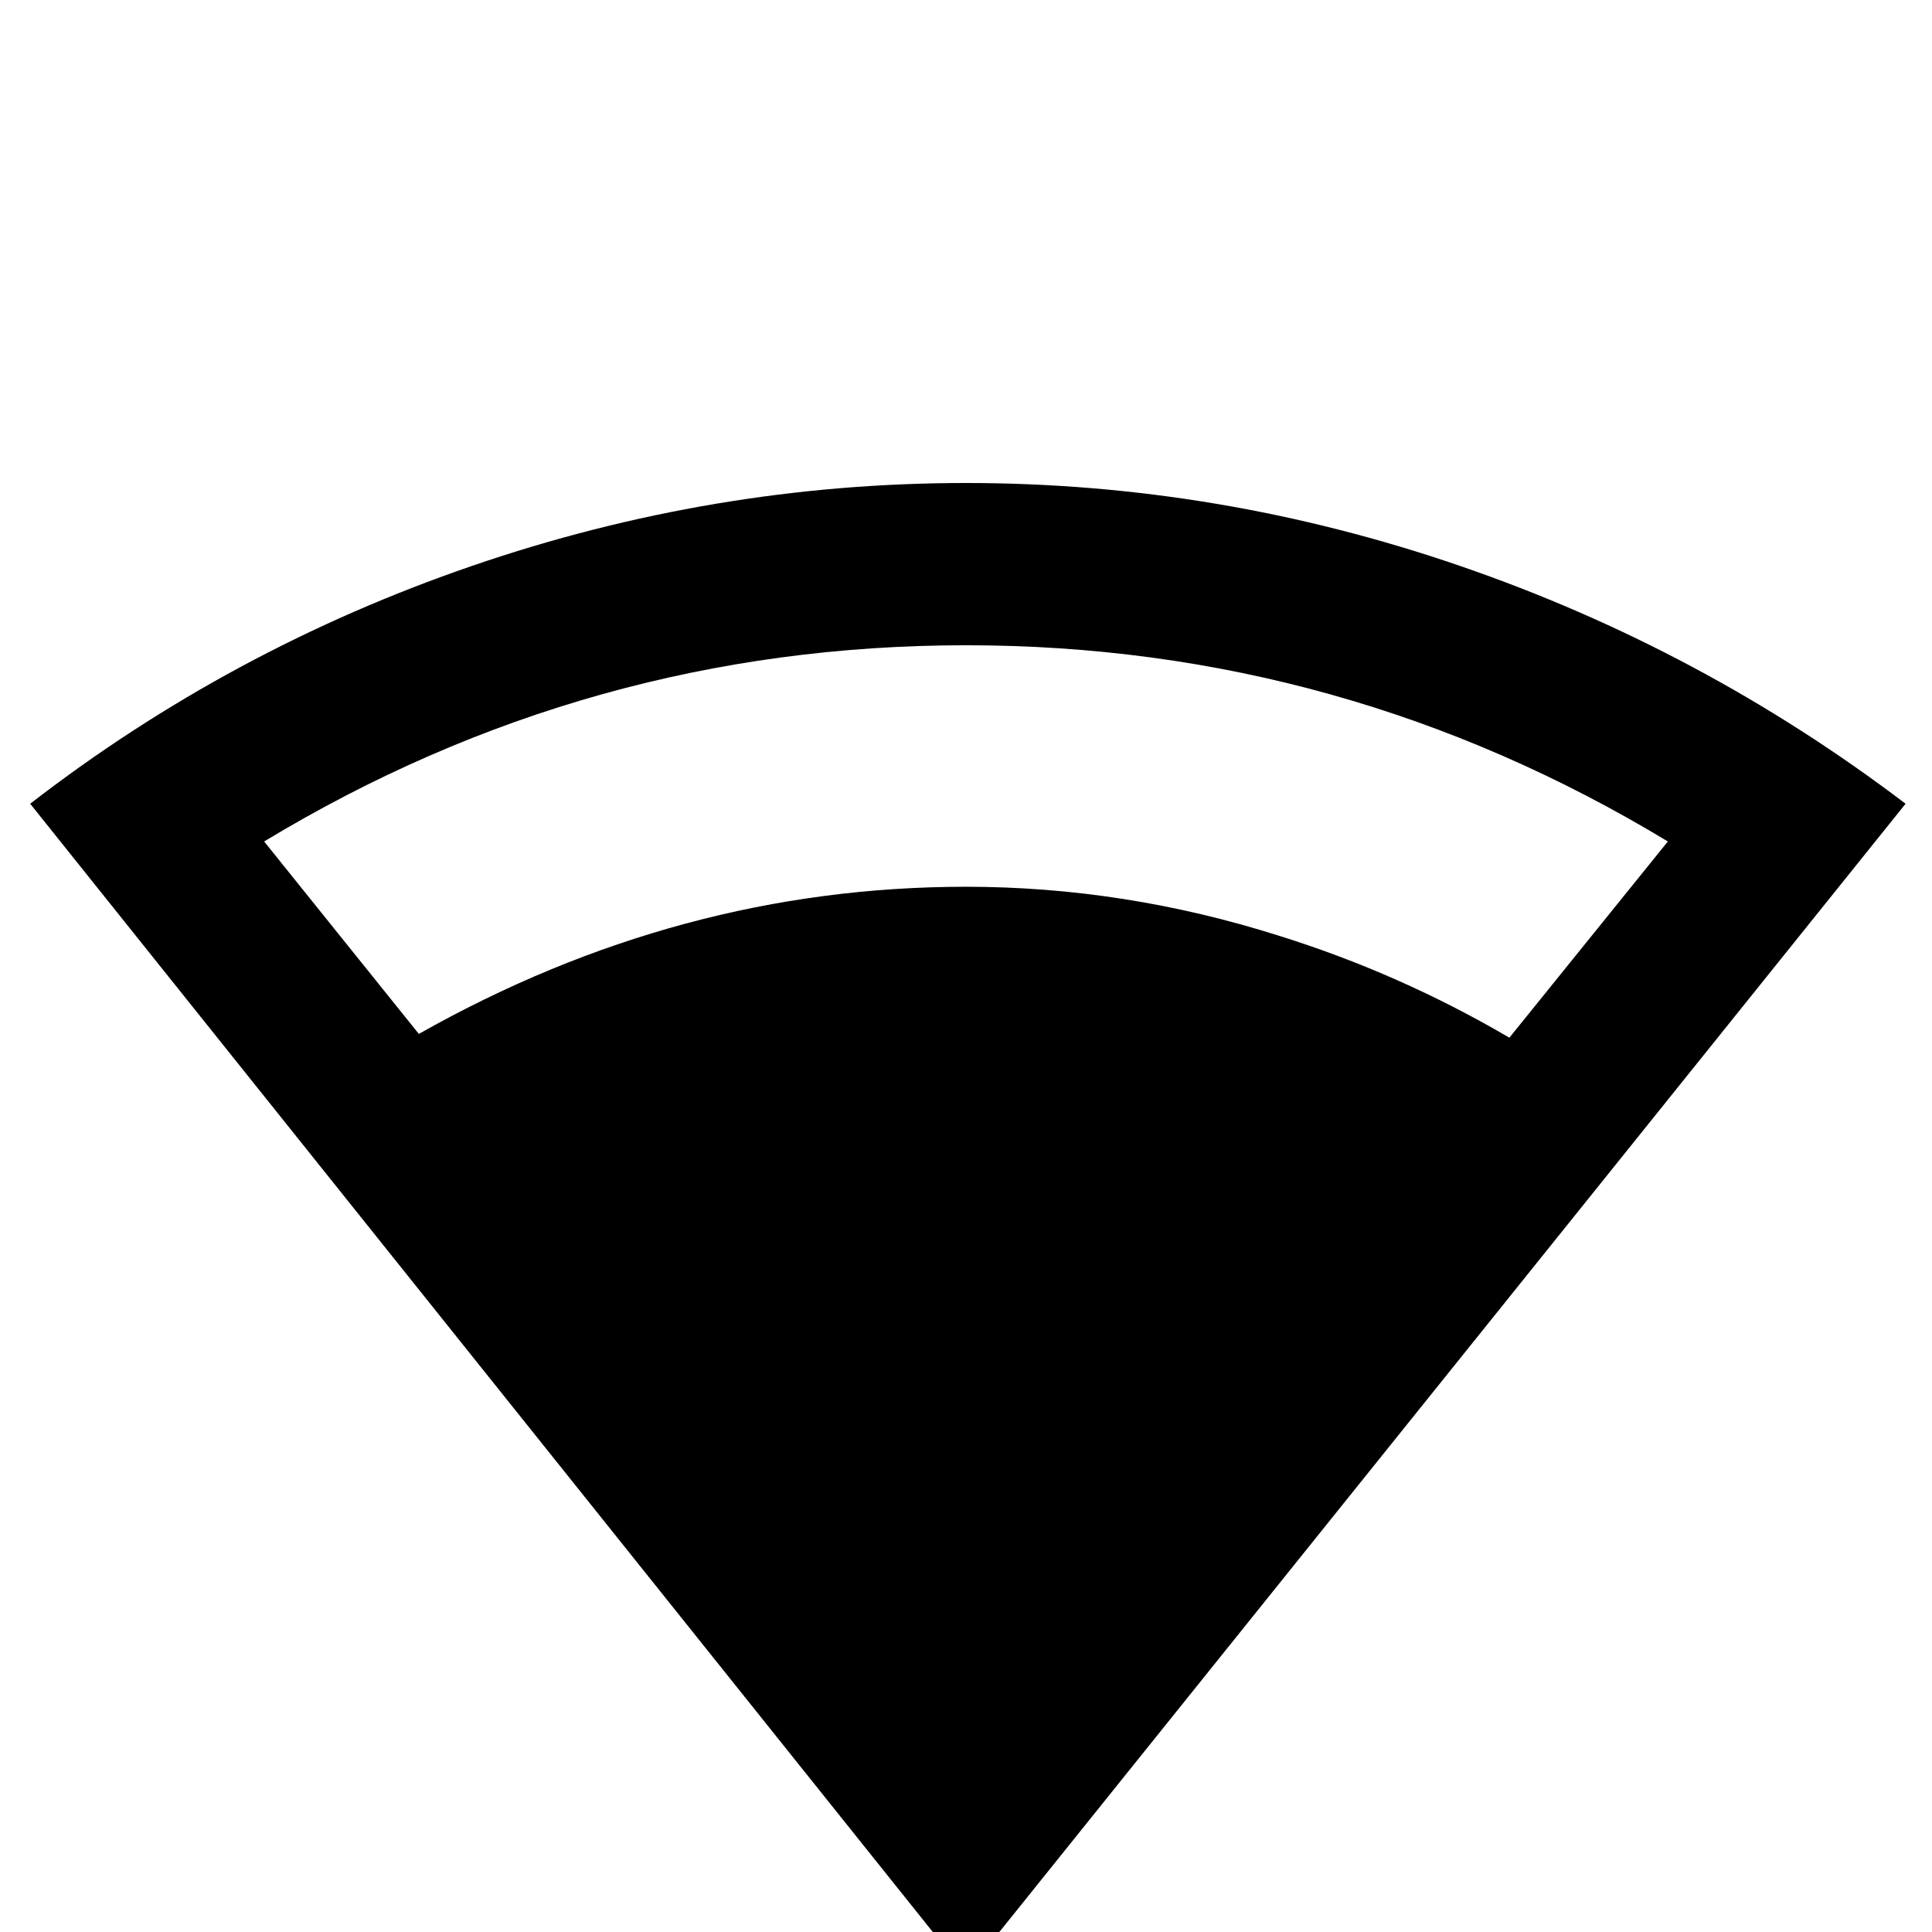 <svg xmlns="http://www.w3.org/2000/svg" viewBox="0 -512 512 512">
	<path fill="#000000" d="M256 -384Q189 -384 125 -362Q61 -340 8 -299L256 11L505 -299Q451 -340 387 -362Q323 -384 256 -384ZM256 -341Q356 -341 442 -289L400 -237Q371 -254 339 -264Q298 -277 256 -277Q180 -277 111 -238L70 -289Q156 -341 256 -341Z"/>
</svg>